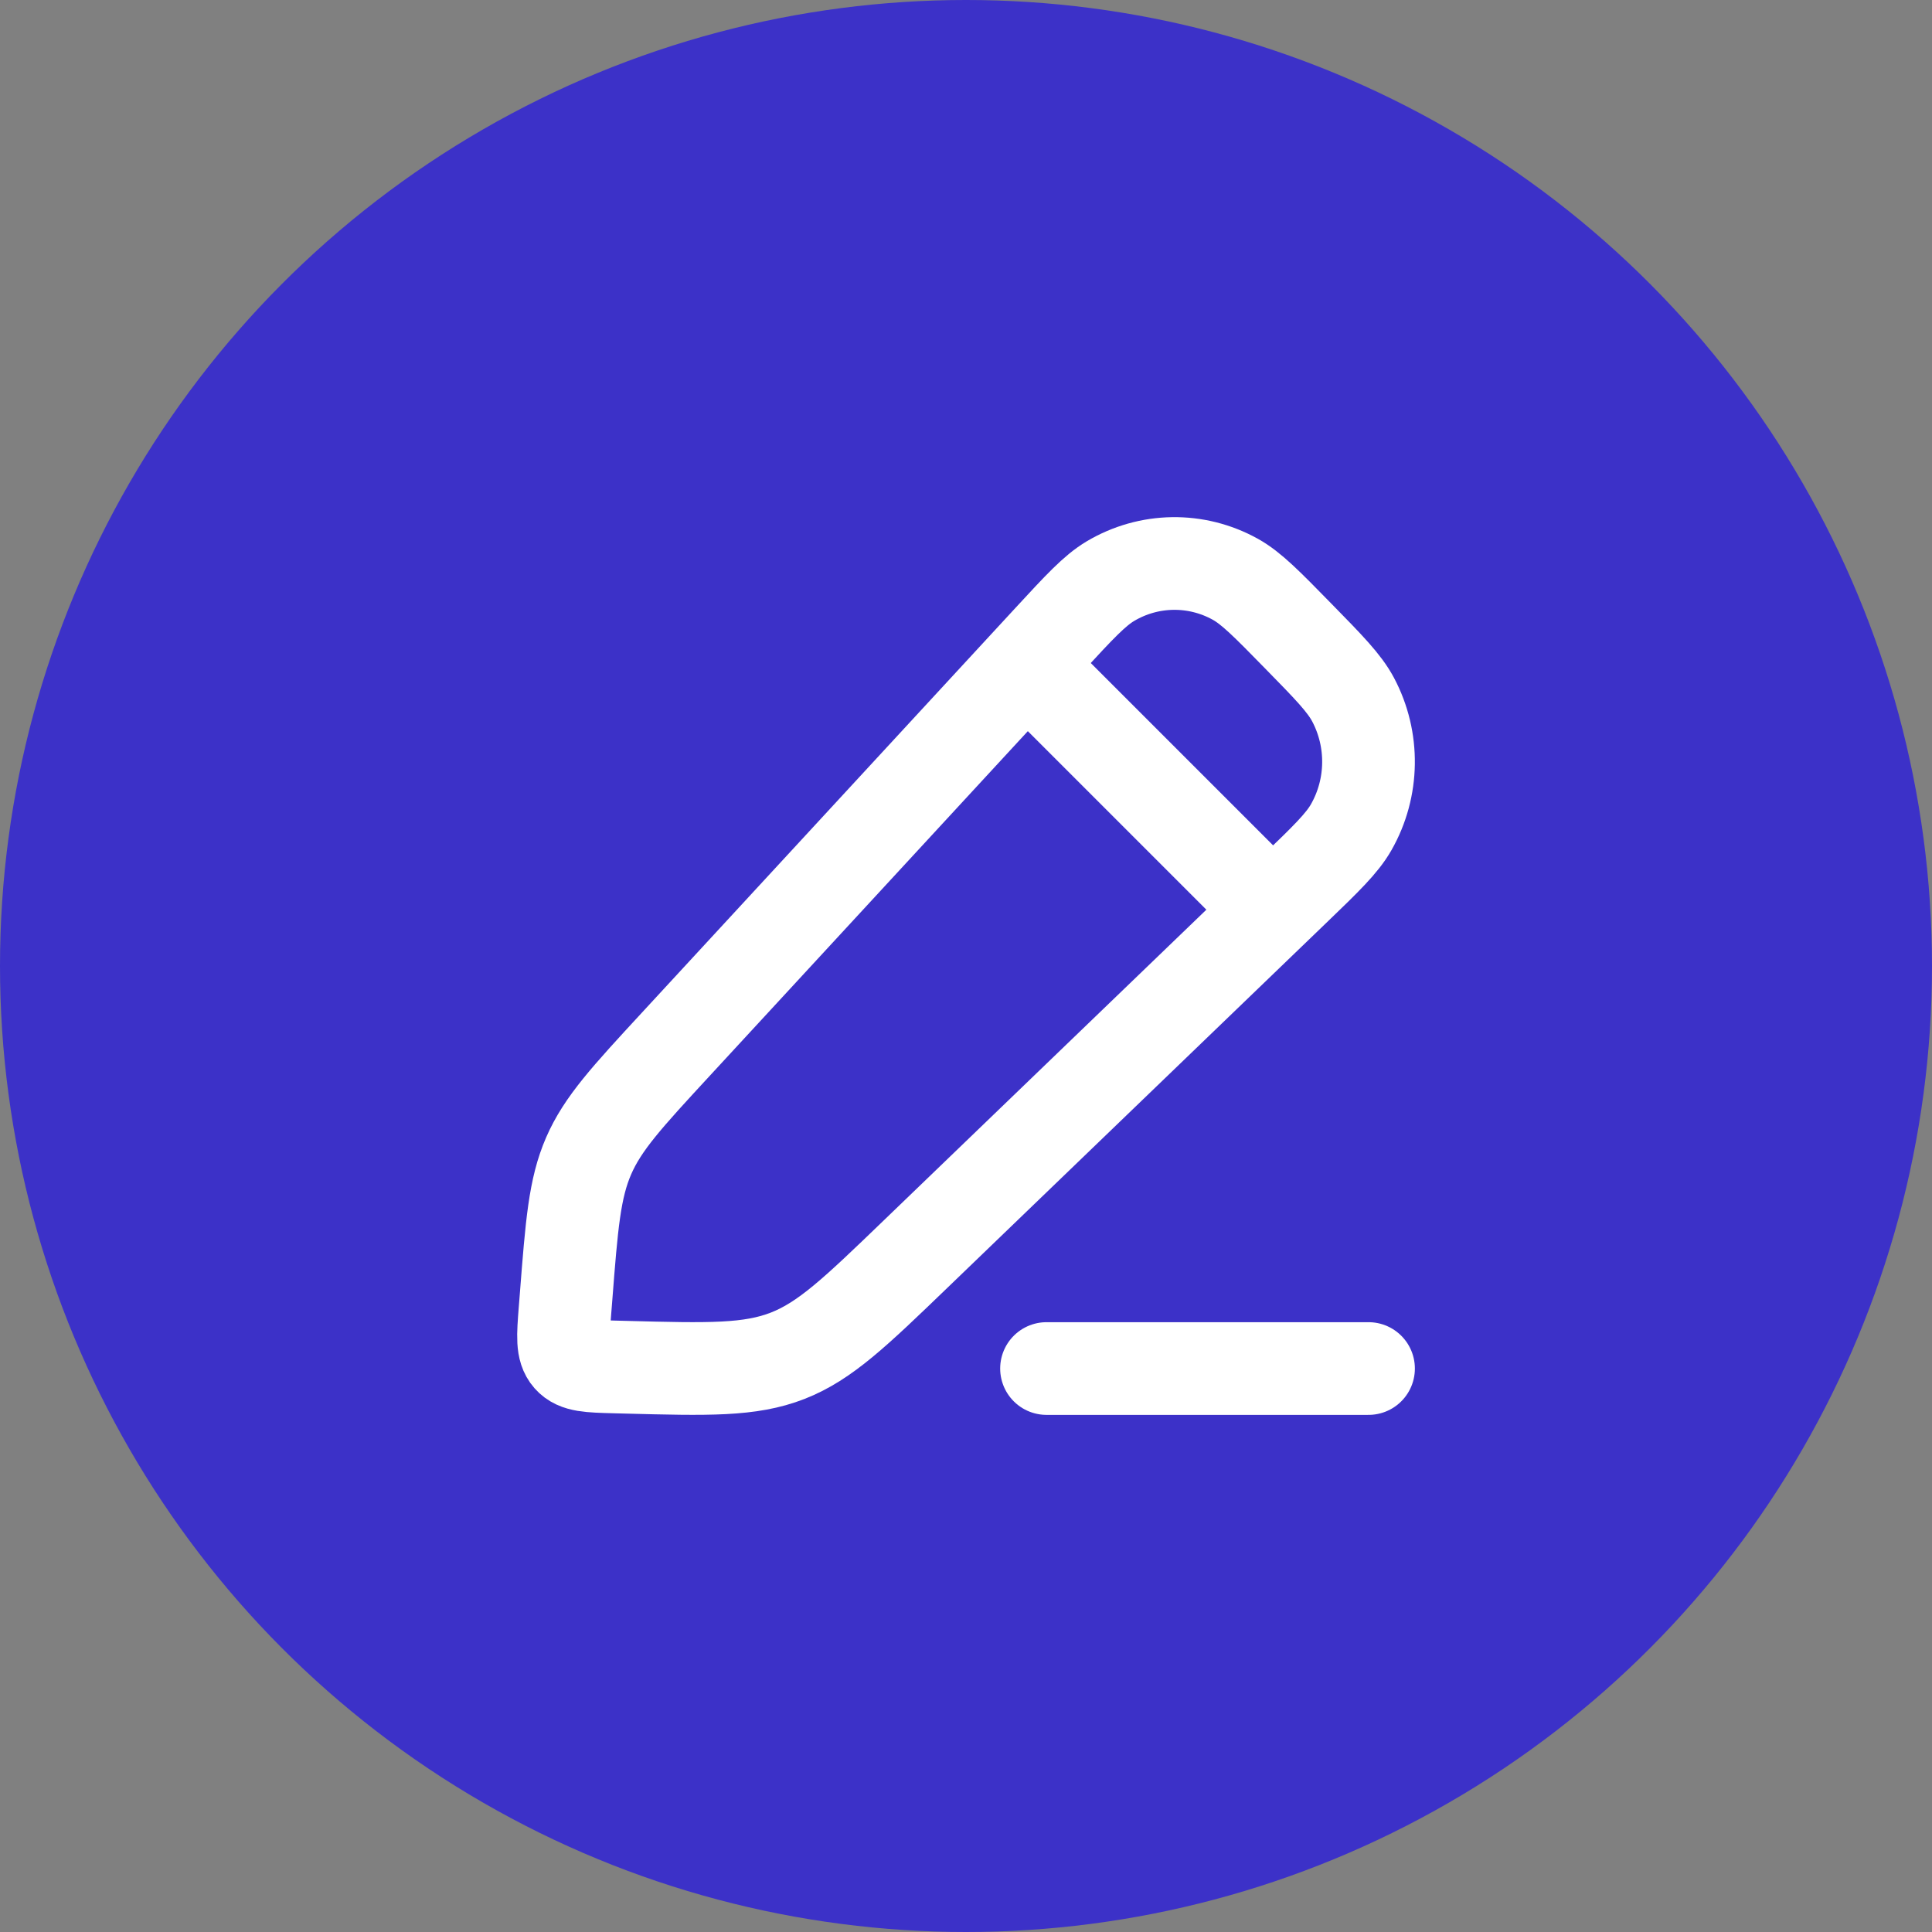 <svg width="40" height="40" viewBox="0 0 40 40" fill="none" xmlns="http://www.w3.org/2000/svg">
<rect x="0" y="0" width="40" height="40" fill="#808080" stroke="none"/>
<circle cx="20" cy="20" r="20" fill="#3C31C8"/>
<rect width="20" height="20" transform="translate(10 10)" fill="#3C31C8"/>
<path d="M21.728 13.238C22.349 12.565 22.66 12.229 22.99 12.032C23.786 11.559 24.766 11.544 25.576 11.993C25.911 12.18 26.231 12.507 26.871 13.161C27.511 13.814 27.831 14.141 28.014 14.484C28.453 15.311 28.439 16.312 27.976 17.125C27.784 17.462 27.454 17.78 26.796 18.414L18.959 25.962C17.711 27.164 17.087 27.765 16.307 28.07C15.527 28.374 14.67 28.352 12.955 28.307L12.722 28.301C12.199 28.287 11.938 28.28 11.787 28.108C11.635 27.936 11.656 27.67 11.697 27.138L11.72 26.85C11.836 25.353 11.895 24.604 12.187 23.932C12.479 23.259 12.983 22.713 13.992 21.62L21.728 13.238Z" stroke="white" stroke-width="1.919" stroke-linejoin="round"/>
<path d="M20.833 13.334L26.666 19.167" stroke="white" stroke-width="1.919" stroke-linejoin="round"/>
<path d="M21.667 28.334H28.334" stroke="white" stroke-width="1.919" stroke-linecap="round" stroke-linejoin="round"/>
</svg>
